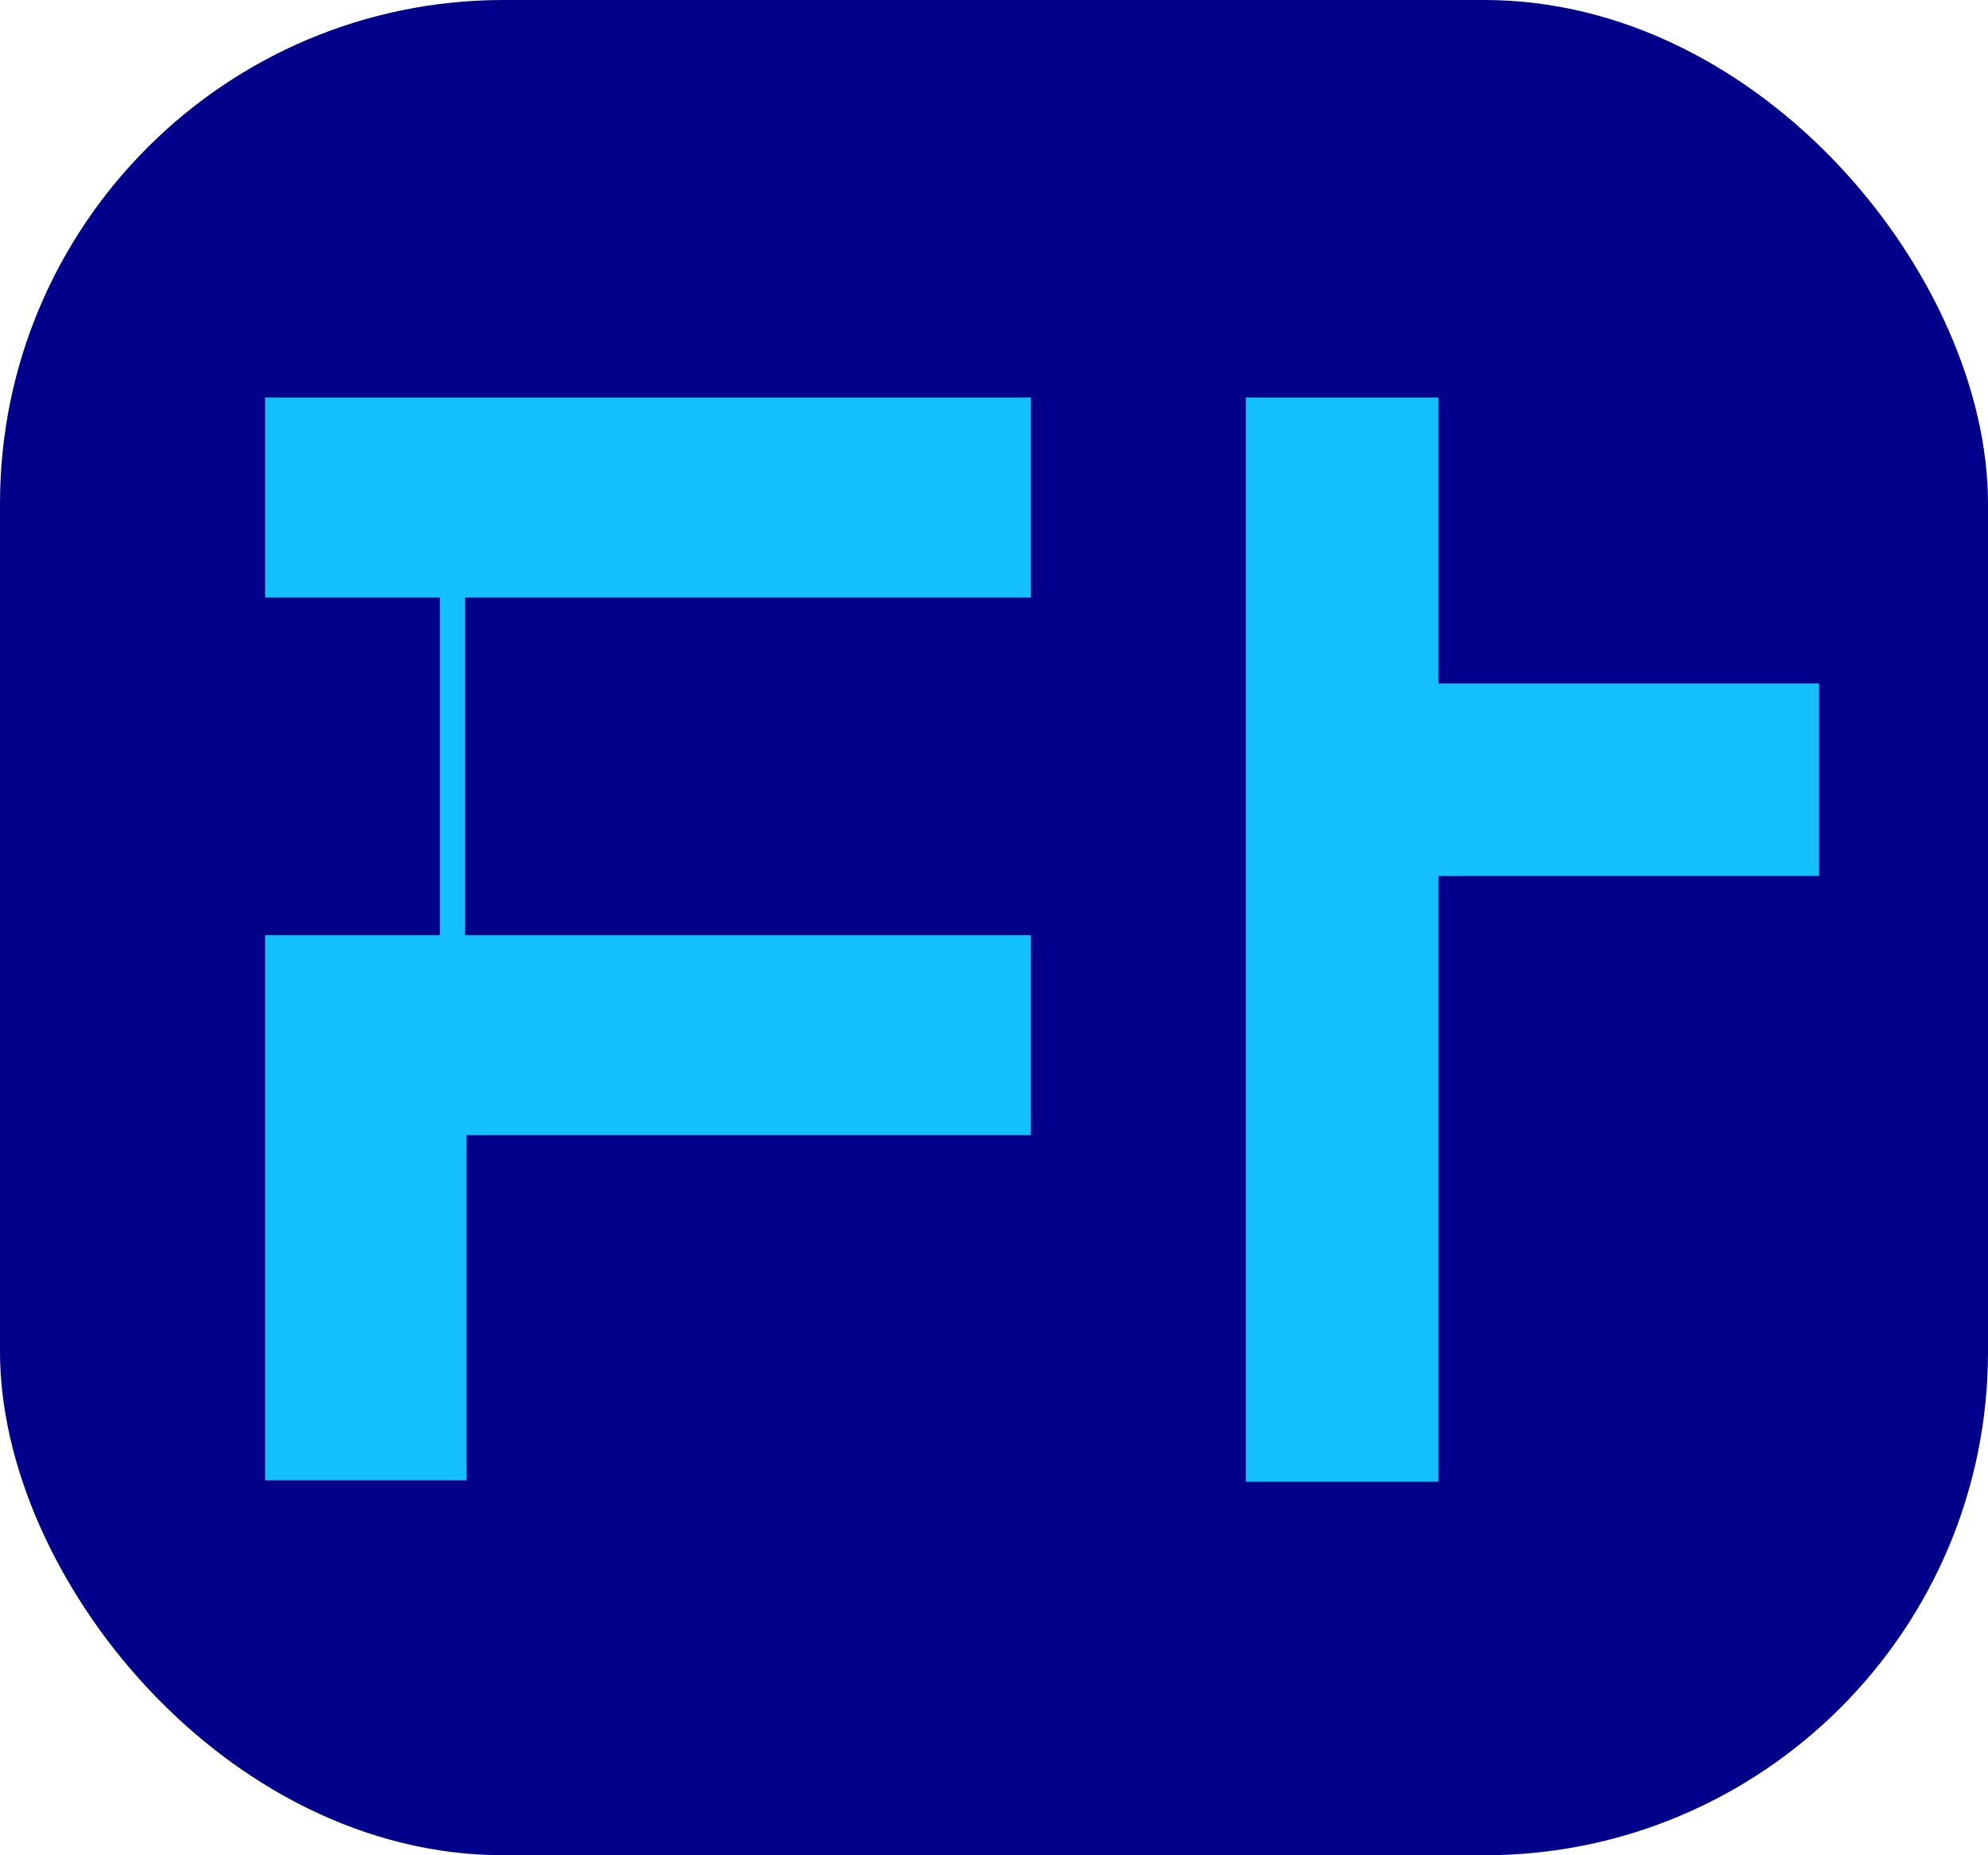 <svg width="75" height="70" viewBox="0 0 75 70" fill="none" xmlns="http://www.w3.org/2000/svg">
<rect width="75" height="70" rx="19" fill="#00008A"/>
<path d="M10 22.544H16.594V35.286H10V37.242V42.831V55.852H17.6V42.831H38.892V35.286H17.544V22.544H38.892V15H10V22.544ZM17 36.236L17.6 41.88V36L16.65 42.831V54.957L17.6 36L10.95 36.236H37.942H17Z" fill="#14C0FF"/>
<path d="M54.265 15H47V25.786V33.051V55.907H54.265V33.051H68.627V25.786H54.265V15Z" fill="#14C0FF"/>
</svg>
